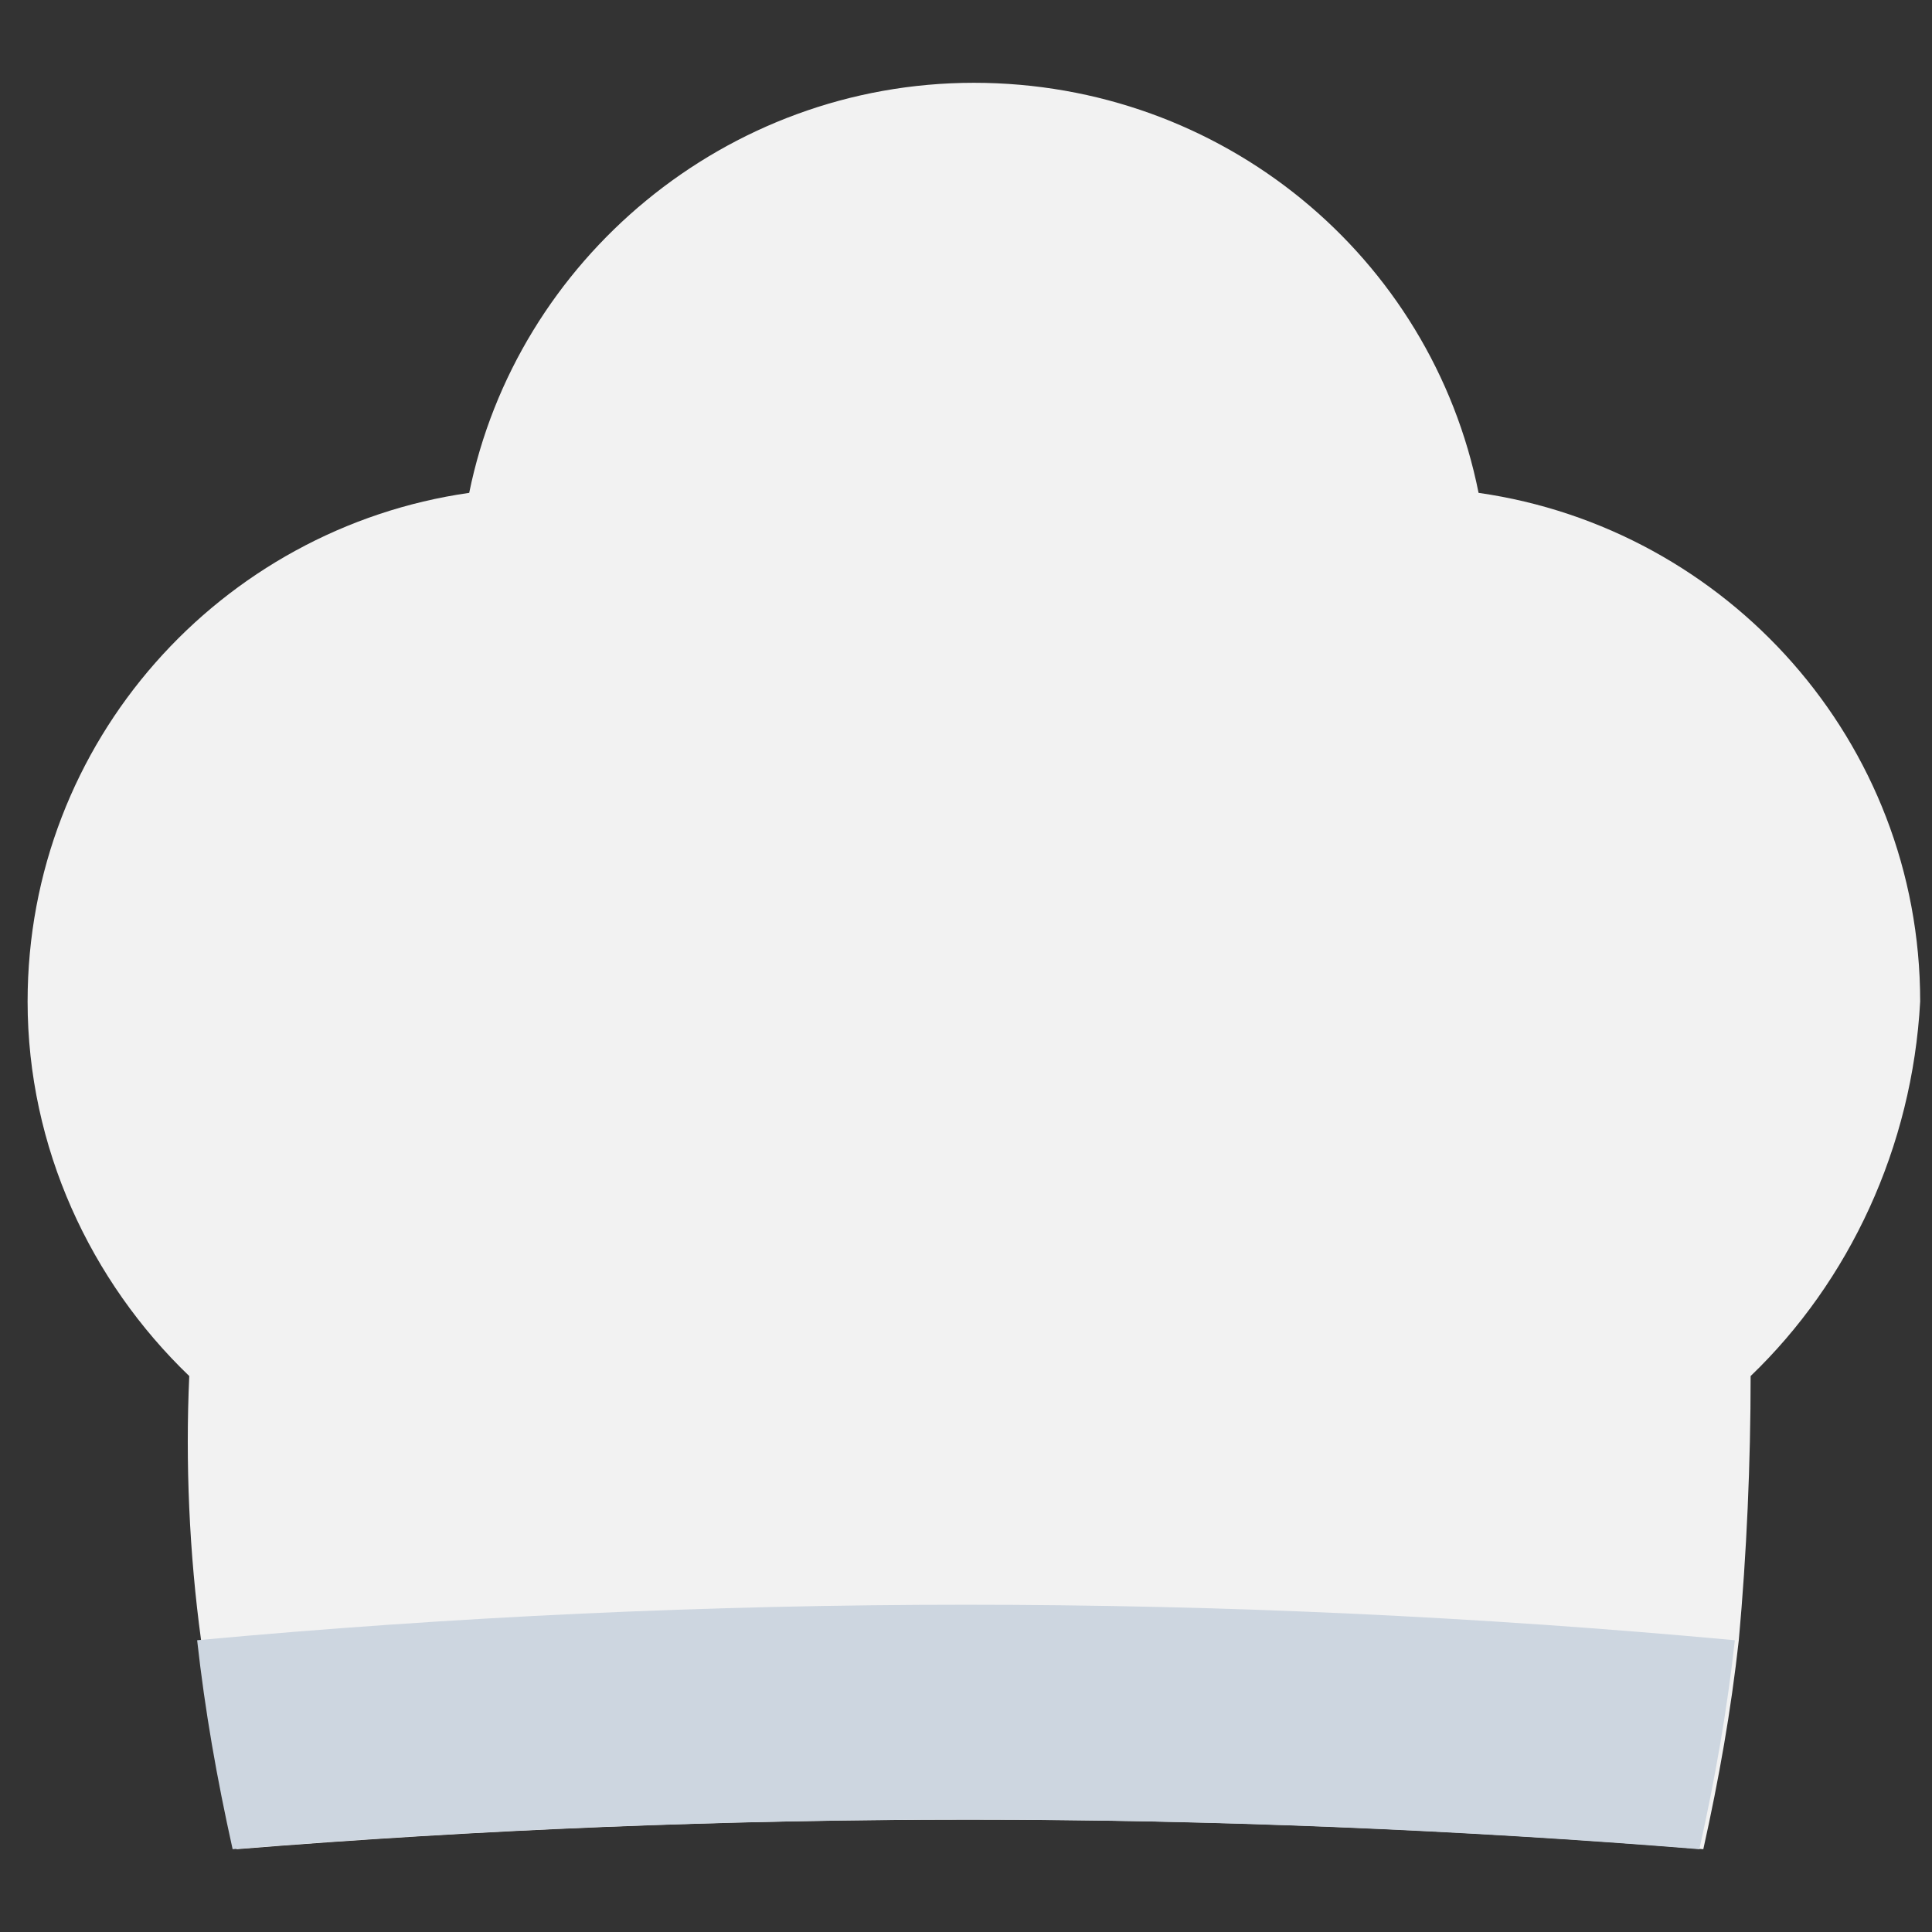 <?xml version="1.0" encoding="utf-8"?>
<!-- Generator: Adobe Illustrator 20.1.0, SVG Export Plug-In . SVG Version: 6.00 Build 0)  -->
<!DOCTYPE svg PUBLIC "-//W3C//DTD SVG 1.1//EN" "http://www.w3.org/Graphics/SVG/1.1/DTD/svg11.dtd">
<svg version="1.1" id="Layer_1" xmlns="http://www.w3.org/2000/svg" xmlns:xlink="http://www.w3.org/1999/xlink" x="0px" y="0px"
	 viewBox="0 0 49 49" enable-background="new 0 0 49 49" xml:space="preserve">
<rect x="0" y="0" width="49" height="49" fill="#333333" stroke="none"/>
<g>
	<path fill="#F2F2F2" d="M44.4,34.9c0,2.2-0.1,4.5-0.3,6.7c-0.2,1.8-0.5,3.5-0.9,5.3c-12.4-1-24.8-1-37.2,0
		c-0.4-1.8-0.7-3.5-0.9-5.3c-0.3-2.2-0.4-4.5-0.3-6.7c-2.5-2.4-4.1-5.8-4.1-9.5c0-6.6,4.9-12,11.2-12.9c1.2-5.9,6.5-10.4,12.8-10.4
		c6.3,0,11.6,4.4,12.8,10.4c6.3,0.9,11.2,6.3,11.2,12.9C48.5,29.1,46.9,32.5,44.4,34.9z"/>
	<path fill="#CDD6E0" d="M44,41.6c-0.2,1.8-0.5,3.5-0.9,5.3c-12.4-1-24.8-1-37.2,0c-0.4-1.8-0.7-3.5-0.9-5.3
		C18,40.4,31,40.4,44,41.6z"/>
</g>
</svg>
